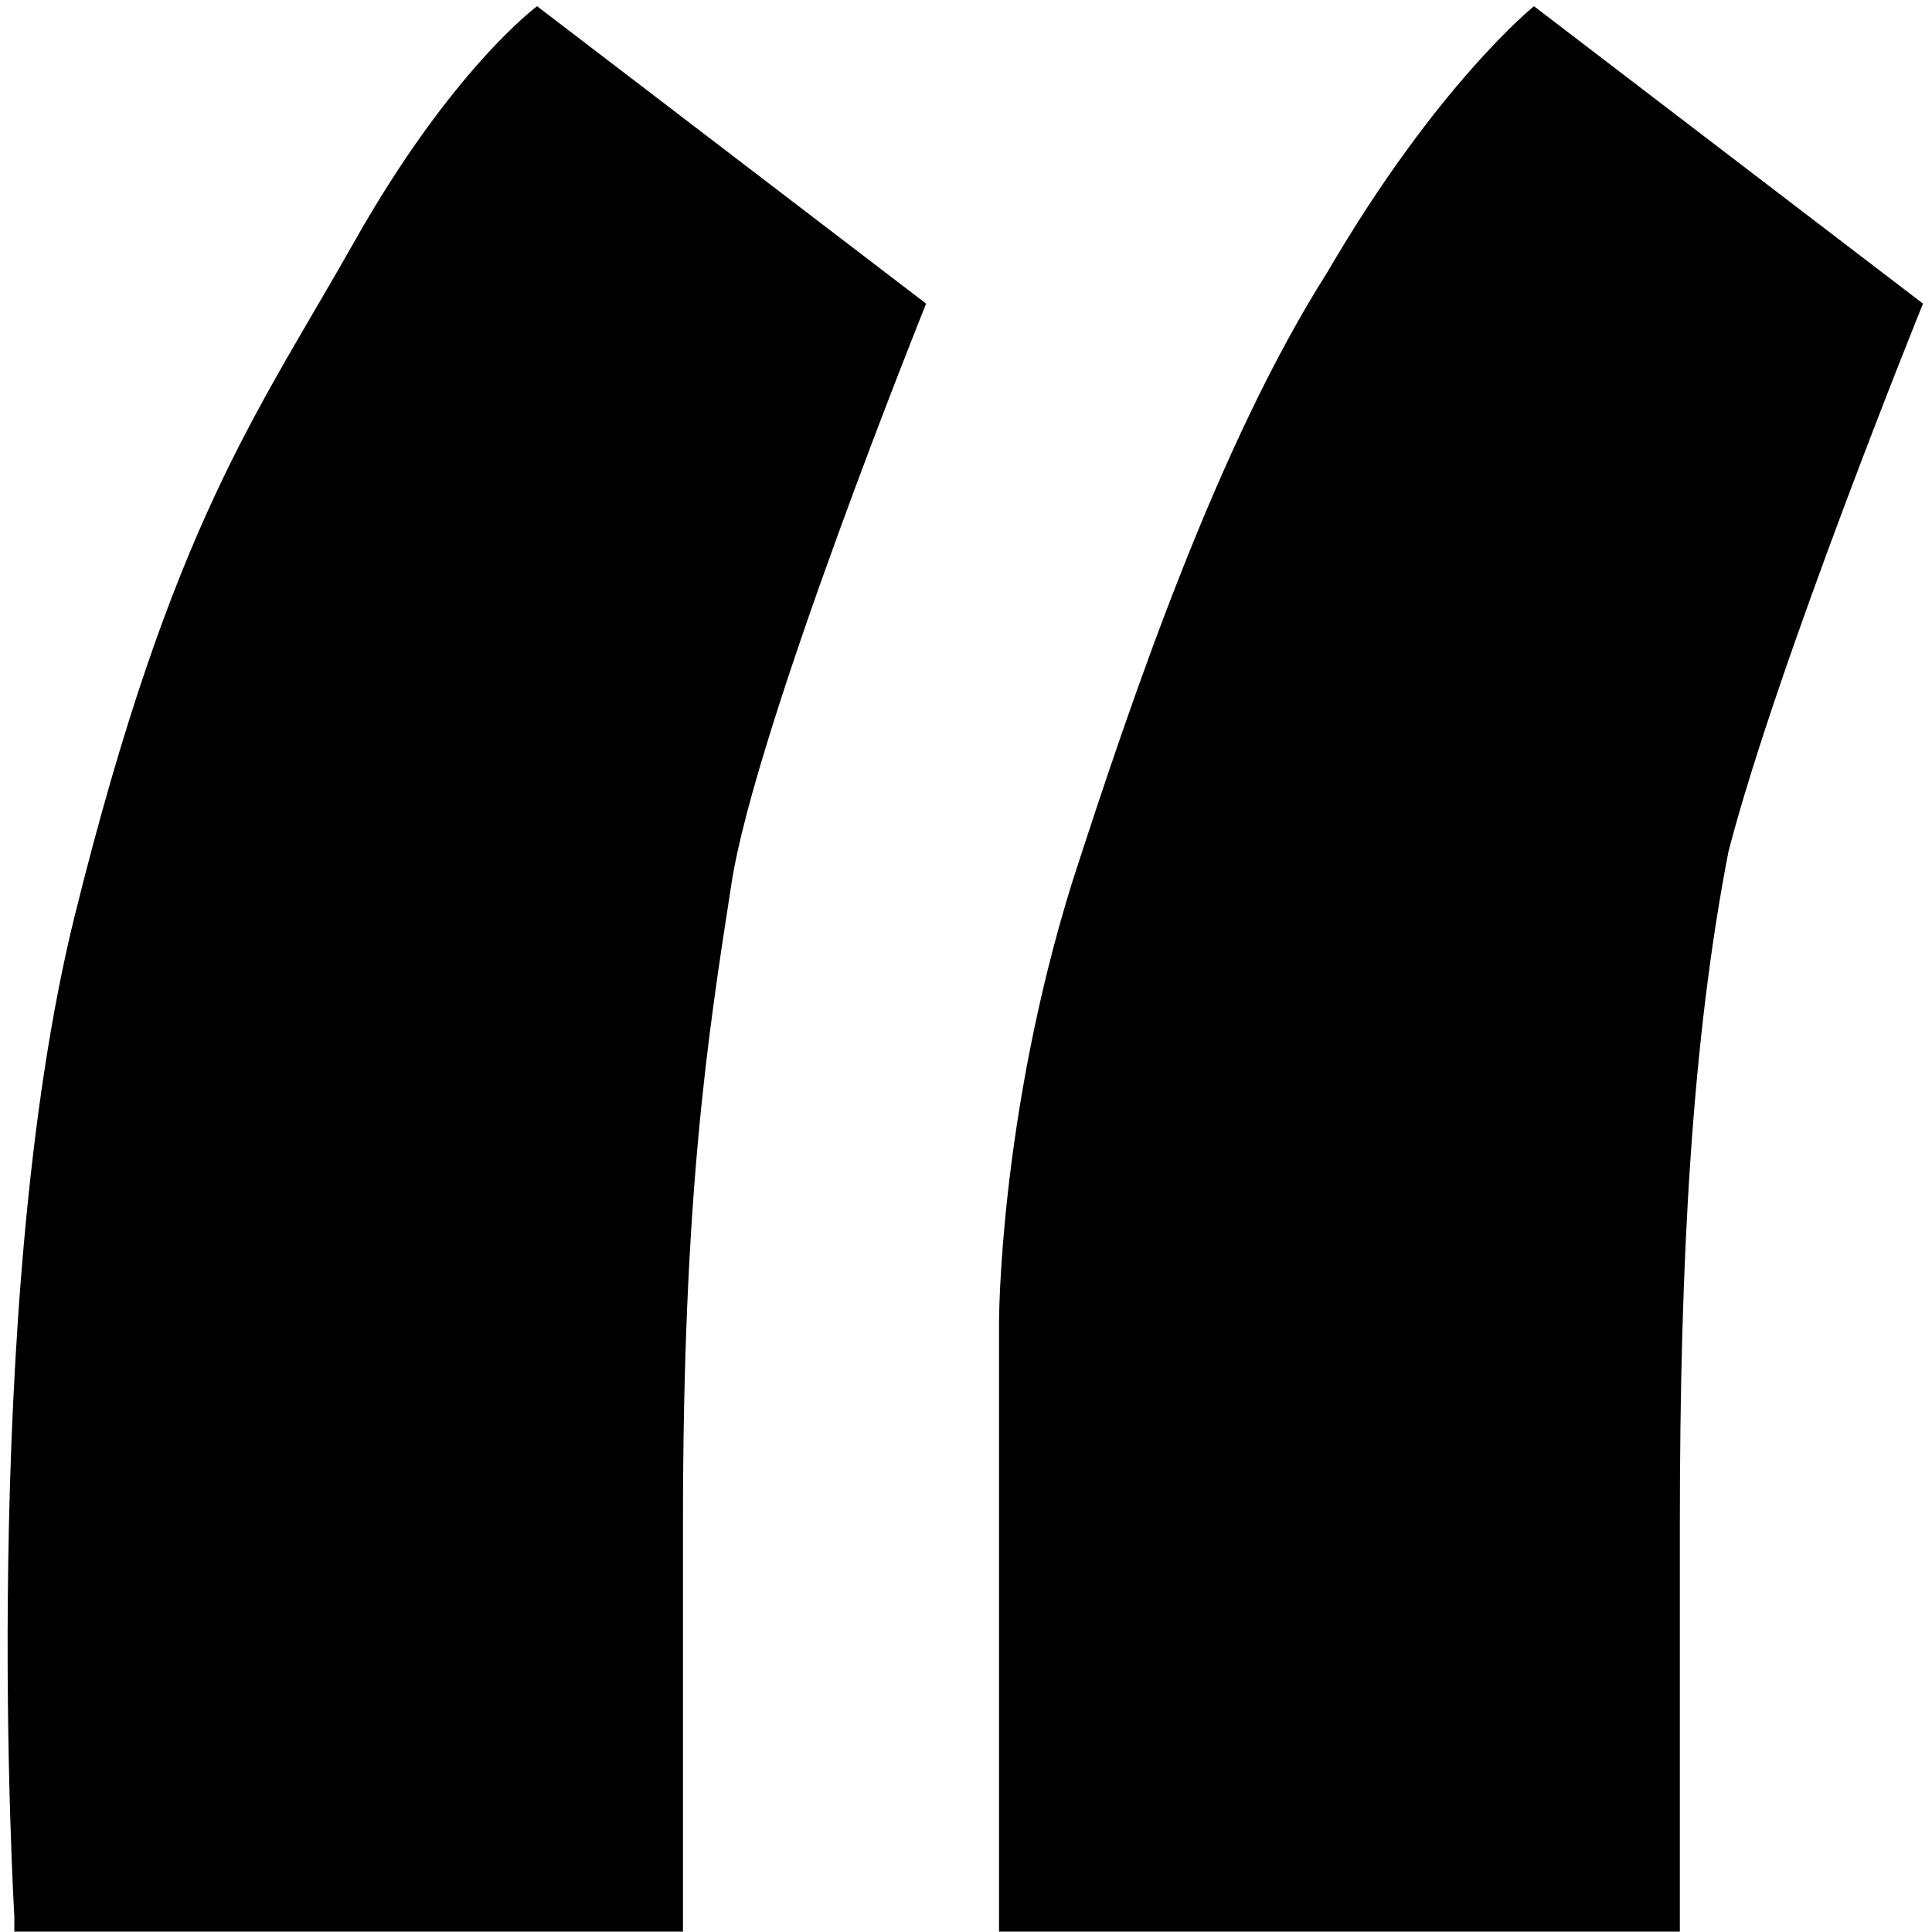 <?xml version="1.0" encoding="UTF-8" standalone="no"?>
<!-- Created with Inkscape (http://www.inkscape.org/) -->

<svg
   width="120"
   height="120"
   viewBox="0 0 120 120"
   version="1.1"
   id="svg1"
   inkscape:version="1.3 (0e150ed6c4, 2023-07-21)"
   sodipodi:docname="drawing.svg"
   xmlns:inkscape="http://www.inkscape.org/namespaces/inkscape"
   xmlns:sodipodi="http://sodipodi.sourceforge.net/DTD/sodipodi-0.dtd"
   xmlns="http://www.w3.org/2000/svg"
   xmlns:svg="http://www.w3.org/2000/svg">
  <sodipodi:namedview
     id="namedview1"
     pagecolor="#ffffff"
     bordercolor="#000000"
     borderopacity="0.25"
     inkscape:showpageshadow="2"
     inkscape:pageopacity="0.0"
     inkscape:pagecheckerboard="0"
     inkscape:deskcolor="#d1d1d1"
     inkscape:document-units="px"
     inkscape:zoom="3.2083333"
     inkscape:cx="50.961039"
     inkscape:cy="57.350649"
     inkscape:window-width="2560"
     inkscape:window-height="1011"
     inkscape:window-x="0"
     inkscape:window-y="0"
     inkscape:window-maximized="1"
     inkscape:current-layer="layer1" />
  <defs
     id="defs1" />
  <g
     inkscape:label="Layer 1"
     inkscape:groupmode="layer"
     id="layer1">
    <g
       id="XMLID_2_"
       transform="matrix(7.551,0,0,9.723,-427.252,-363.255)">&#10;	<path
   id="XMLID_1_"
   d="m 56.7,49.6 c 0,0 -0.3,-3.9 0.5,-6.4 0.8,-2.5 1.5,-3.2 2.3,-4.3 0.8,-1.1 1.5,-1.5 1.5,-1.5 l 3.2,1.9 c 0,0 -1.4,2.7 -1.6,3.7 -0.2,1 -0.4,2 -0.4,4.1 0,2.1 0,2.6 0,2.6 h -5.5 z" />
&#10;	<path
   id="XMLID_3_"
   d="m 64.8,49.6 v -3.8 c 0,0 0,-1.3 0.6,-2.8 0.5,-1.2 1.2,-2.8 2.1,-3.9 0.9,-1.2 1.7,-1.7 1.7,-1.7 l 3.2,1.9 c 0,0 -1.2,2.3 -1.6,3.5 -0.3,1.2 -0.4,2.6 -0.4,4.3 0,1.7 0,2.6 0,2.6 h -5.6 z" />
&#10;</g>
  </g>
</svg>
